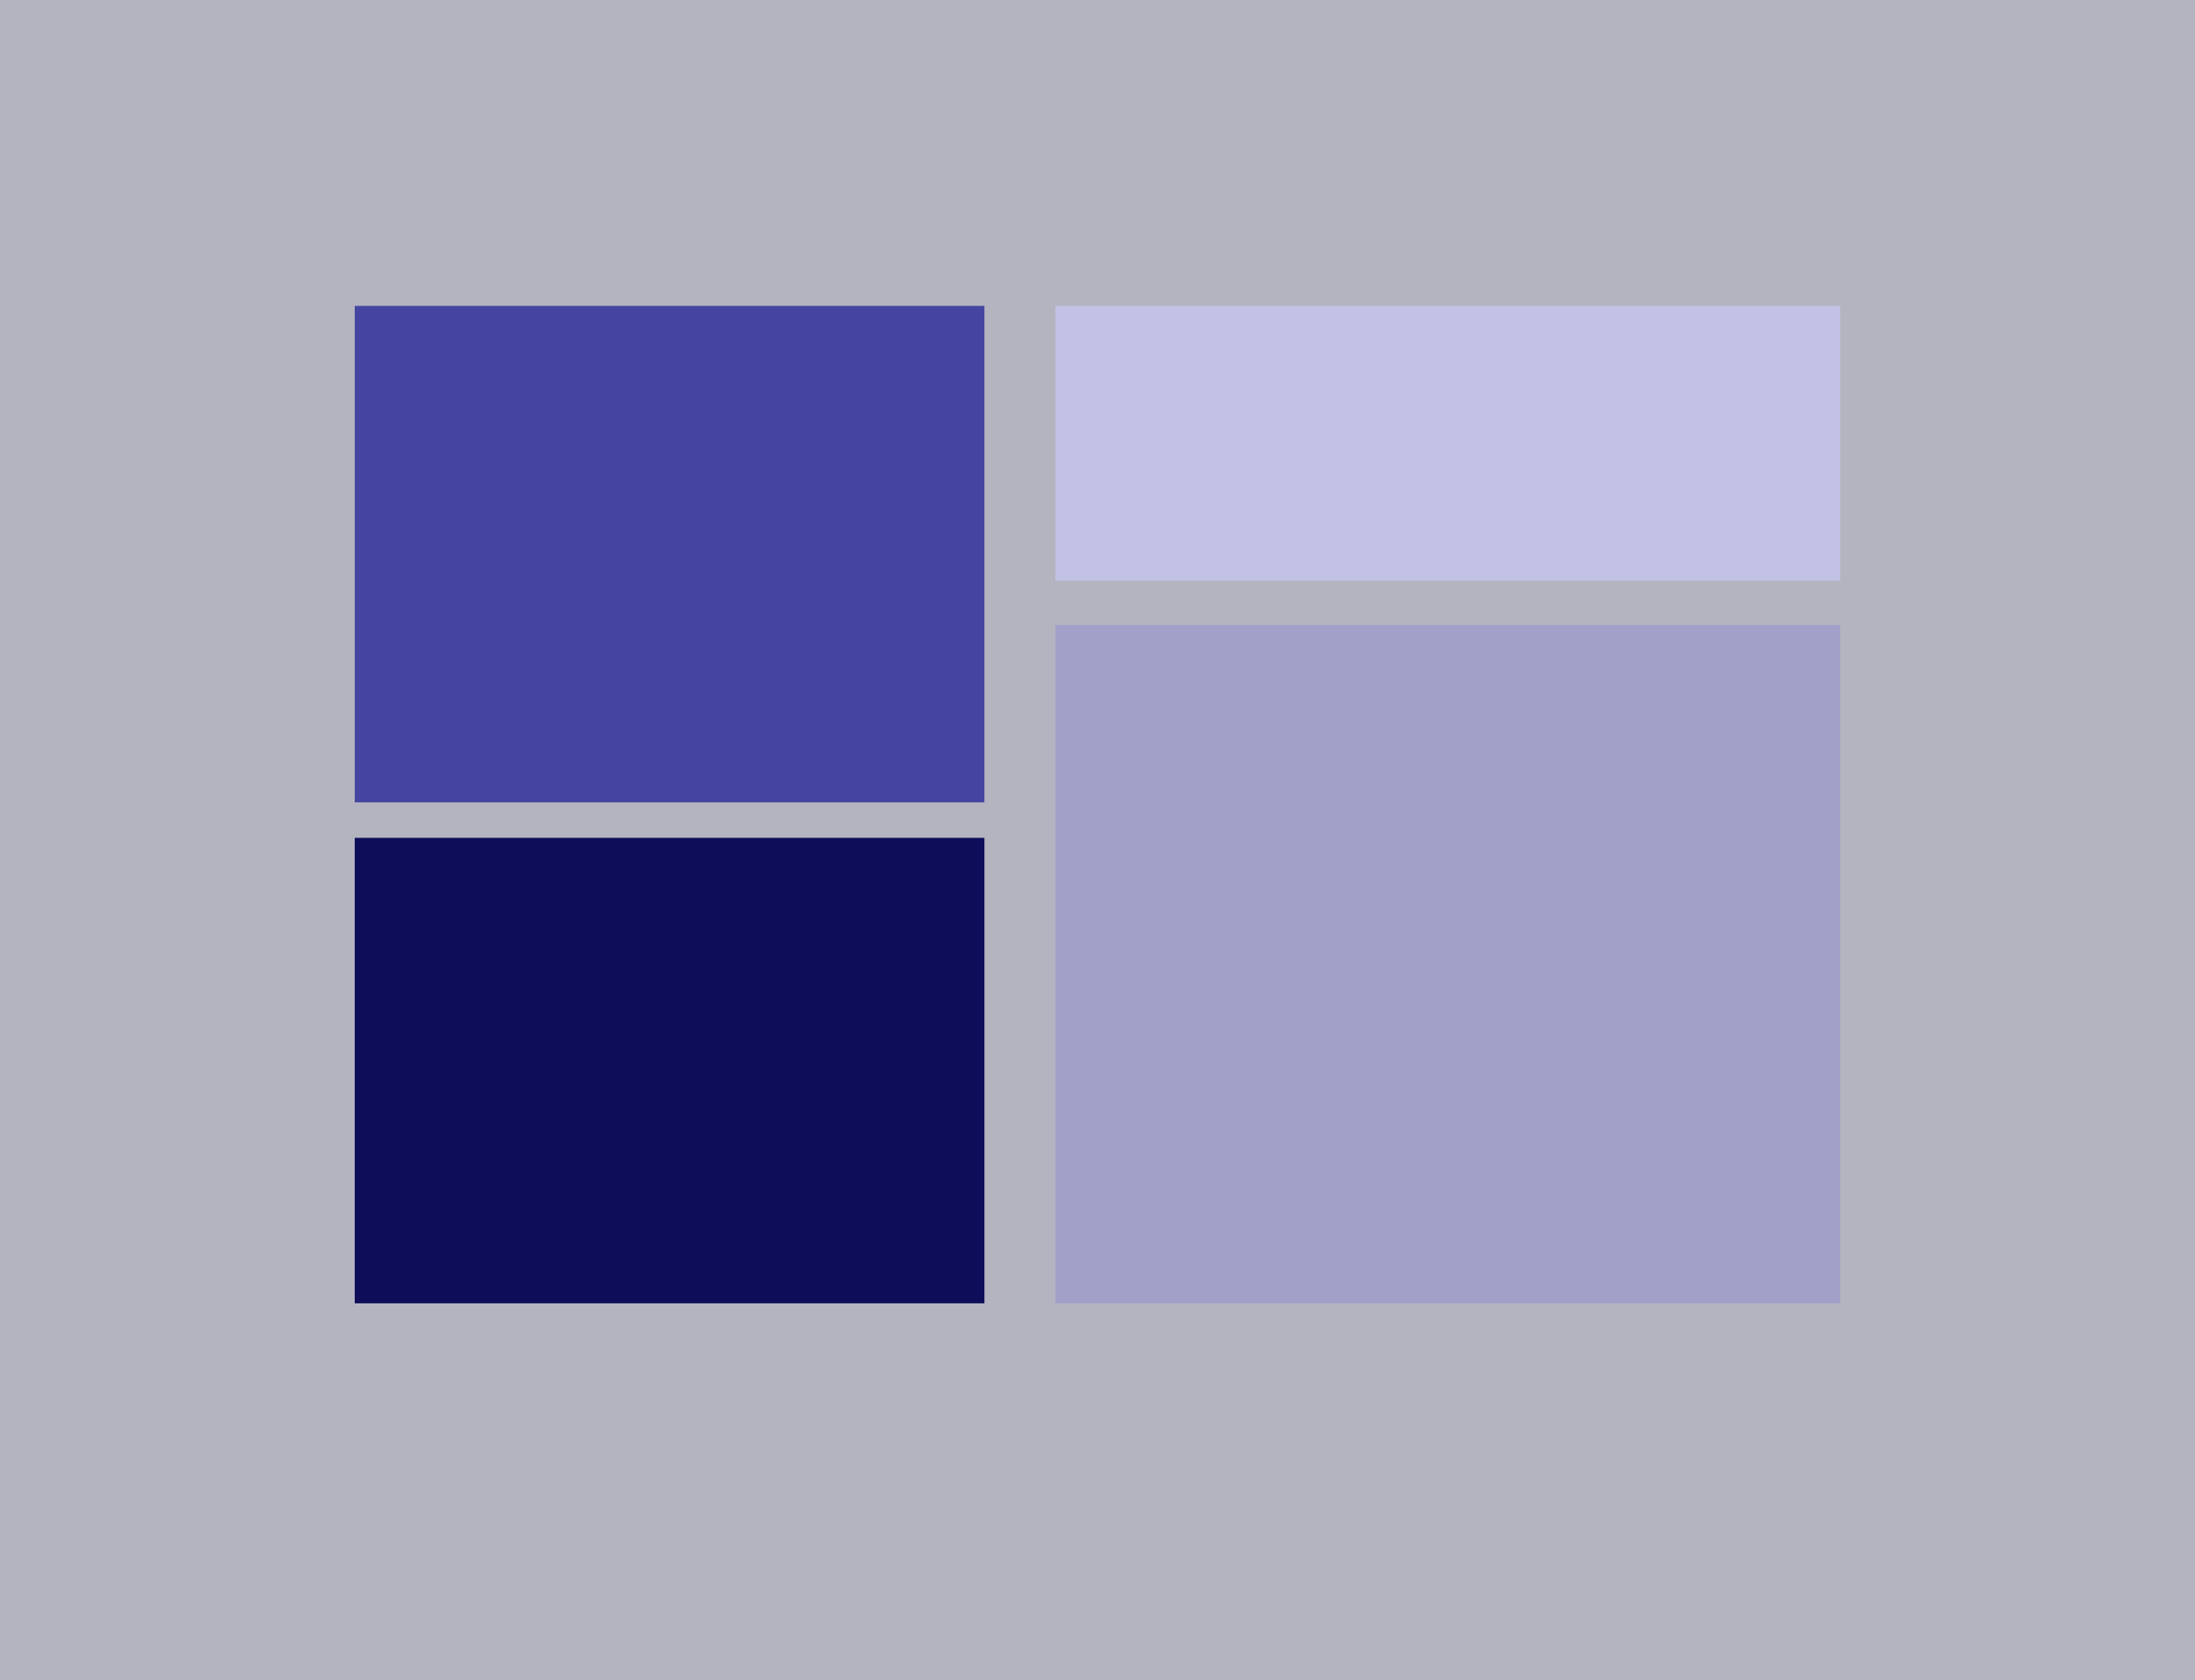 <svg width="495" height="379" viewBox="0 0 495 379" fill="none" xmlns="http://www.w3.org/2000/svg">
<rect width="495" height="379" fill="#B4B4C0"/>
<rect x="80" y="69" width="142" height="112" fill="#4545A1"/>
<rect x="80" y="189" width="142" height="105" fill="#0D0D59"/>
<rect x="238" y="69" width="177" height="62" fill="#C2C2E5"/>
<rect opacity="0.7" x="238" y="141" width="177" height="153" fill="#9898CD"/>
</svg>
